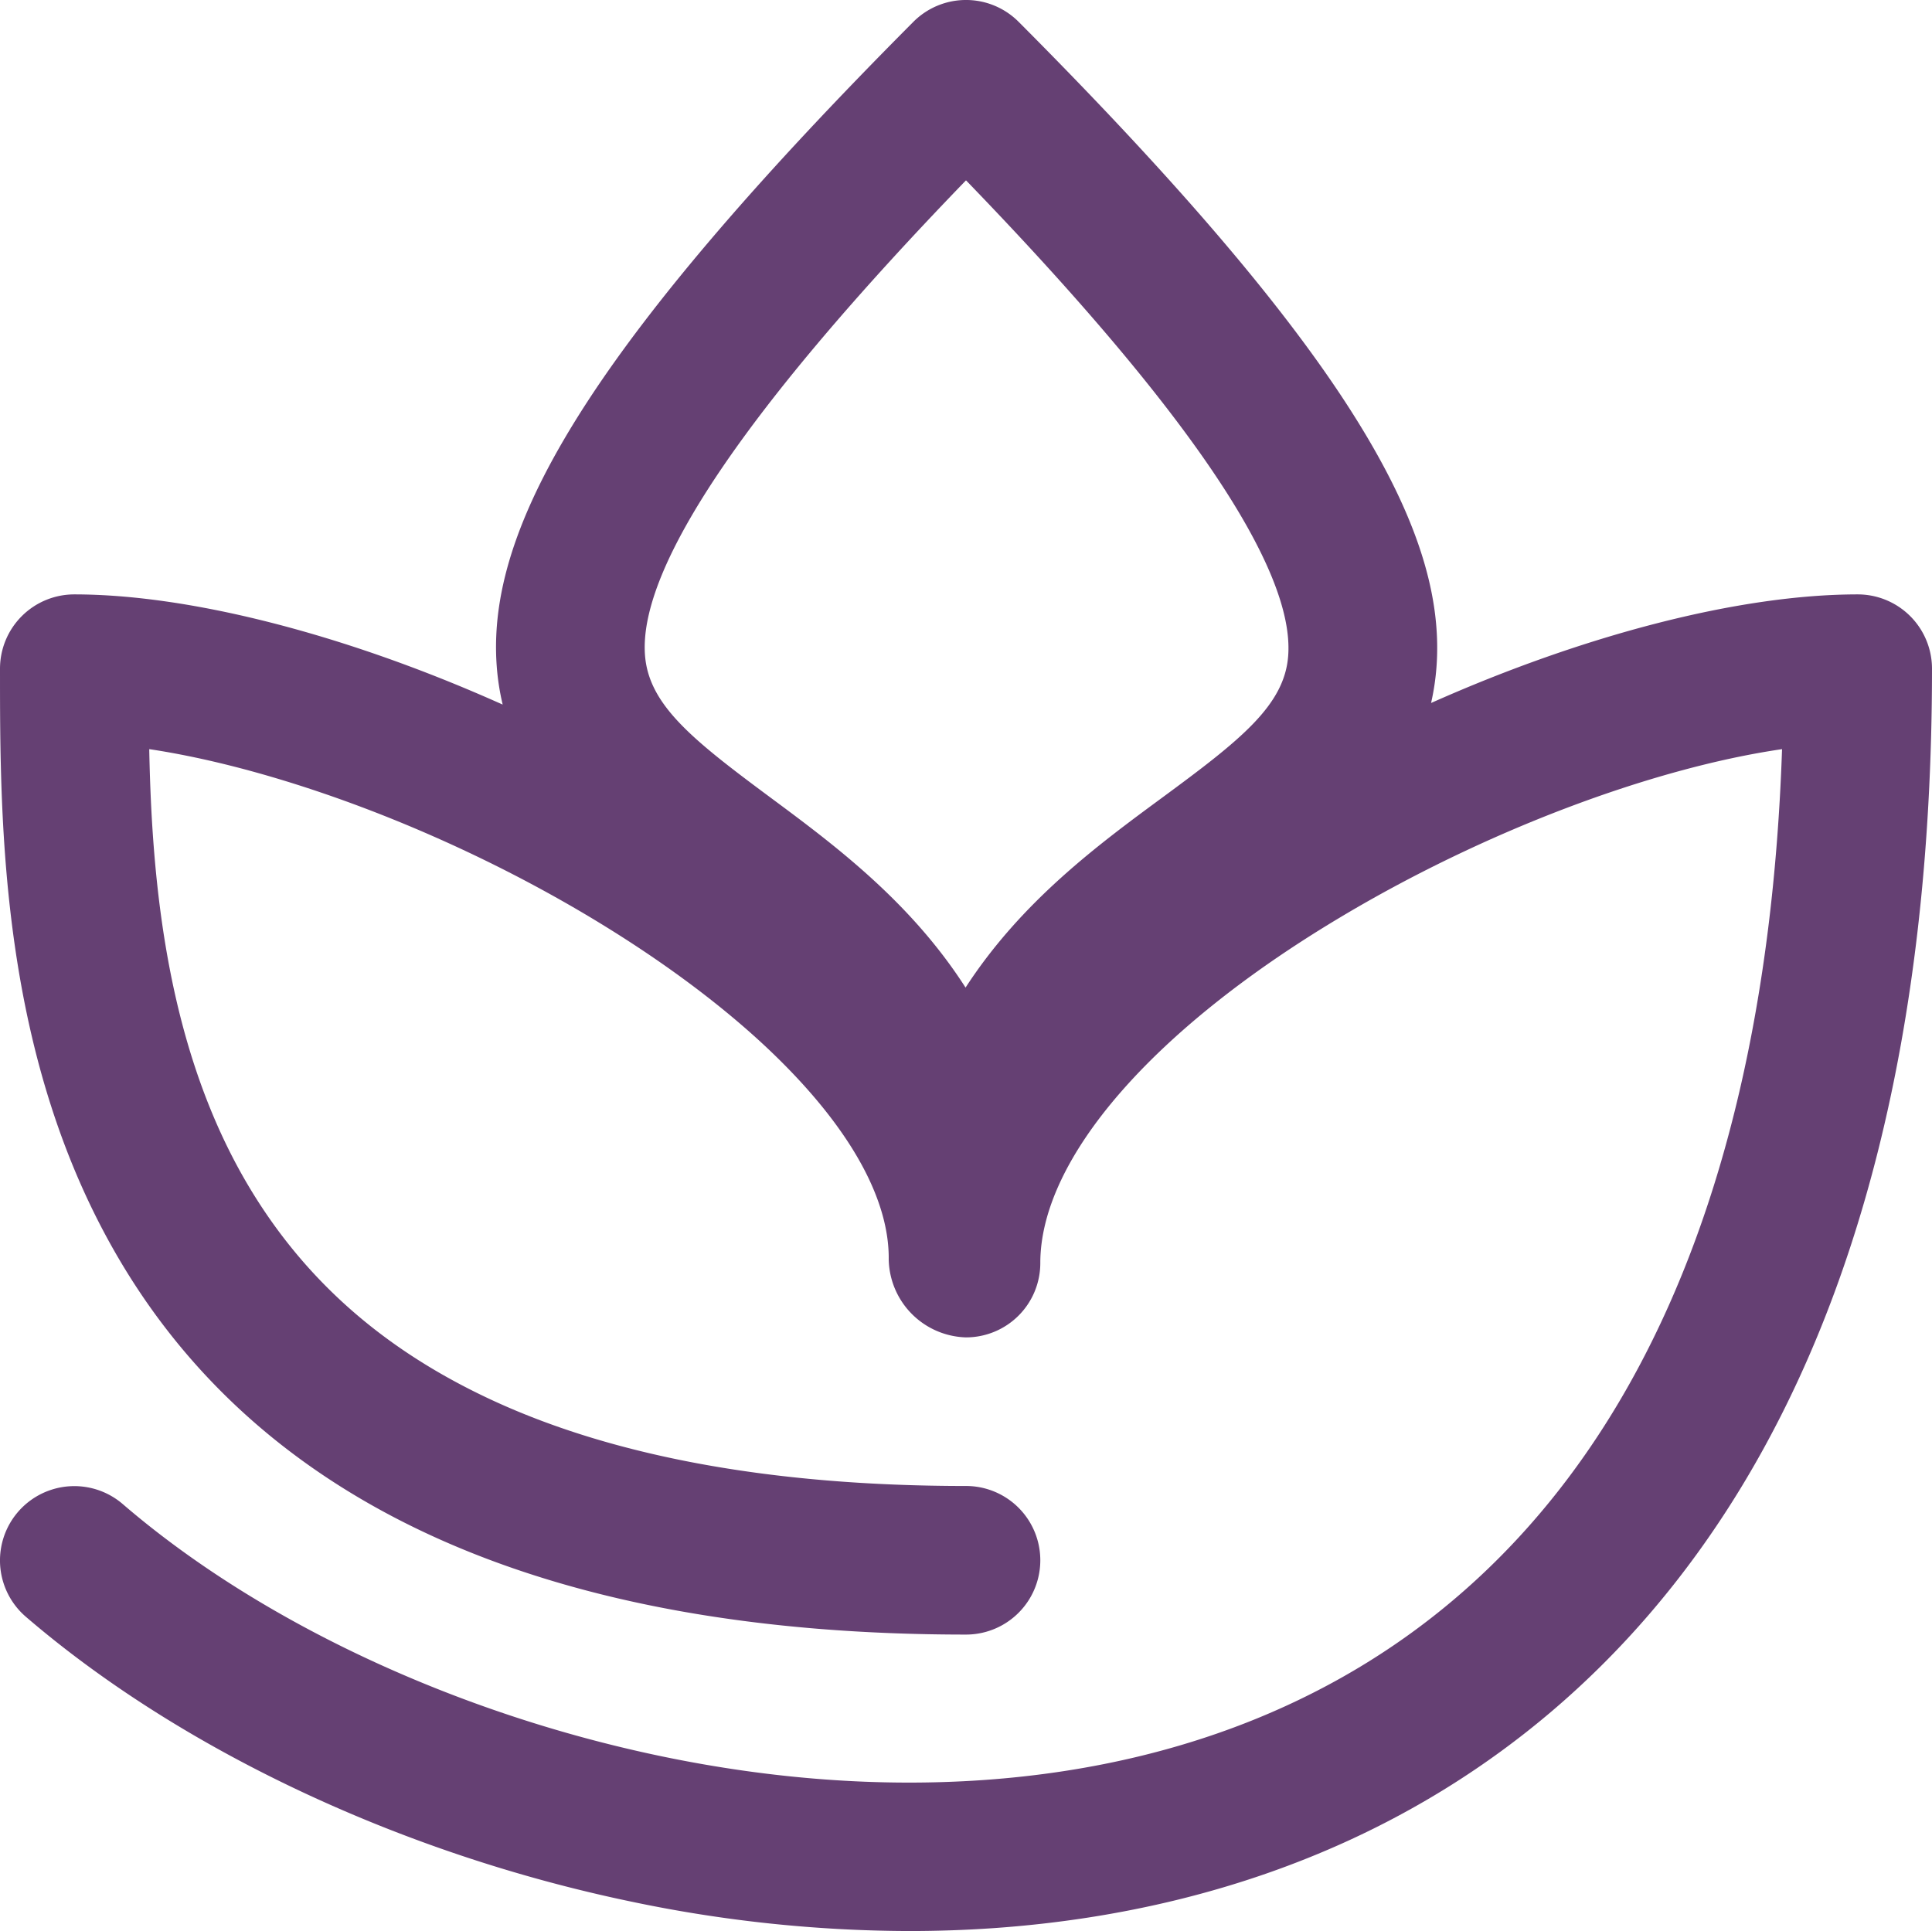 <svg id="Layer_3" data-name="Layer 3" xmlns="http://www.w3.org/2000/svg" viewBox="0 0 650 649.75"><defs><style>.cls-1{fill:#654073;}</style></defs><title>mojave-mark-rgb-purple</title><path class="cls-1" d="M480.83,824.75a459.09,459.09,0,0,1-93.47-9.9C310,798.74,235.8,763.79,183.69,719a25,25,0,1,1,32.62-37.9c45.88,39.49,111.94,70.41,181.24,84.85,37.09,7.72,73.49,10.41,108.2,8,37.16-2.59,71.52-11,102.13-25.06,50.31-23.07,90-61.07,117.91-112.93,29.54-54.83,45.9-125,48.76-208.89-43.95,6.43-100.5,27.7-149.19,56.92C562.76,521.5,525.29,564.69,525,599.59v.54A25,25,0,0,1,500,625h-.06A26.76,26.76,0,0,1,474,598.75h0c.2-19.44-11.93-42.07-35.08-65.45-27.68-28-70.7-56-118-76.83-33.73-14.87-67.73-25.21-95.71-29.4.88,44.7,5.83,101,33.75,147.57,18.3,30.51,44,53.41,78.47,70C379.22,664.79,433.92,675,500,675a25,25,0,0,1,0,50c-138.79,0-234.32-41.93-283.94-124.64C175,531.92,175,452.53,175,400a25,25,0,0,1,25-25c38.15,0,89.56,13,141.06,35.72l3.06,1.35a81.52,81.52,0,0,1-2-12.92c-1.92-25.77,7.75-54,30.45-88.92C395,275.78,430.86,234,482.29,182.35a25,25,0,0,1,35.42,0c51.61,51.79,87.62,93.72,110.07,128.19,22.78,35,32.47,63.24,30.5,89a81.83,81.83,0,0,1-1.81,12C707.79,388.68,760.18,375,800,375a25,25,0,0,1,25,25c0,251.47-106.73,353.22-196.27,394.29-36.11,16.56-76.32,26.48-119.51,29.49Q495.17,824.75,480.83,824.75ZM500,235.68c-73.91,76.46-110.23,130.15-108,159.75,1.25,16.76,16,28.48,42,47.77,21.41,15.87,47.2,35,65.85,64.1,18.89-29.13,44.84-48.22,66.35-64.05,26.09-19.21,40.92-30.88,42.19-47.52C610.68,366.23,574.22,312.43,500,235.68Z" transform="translate(-175 -175)"/></svg>